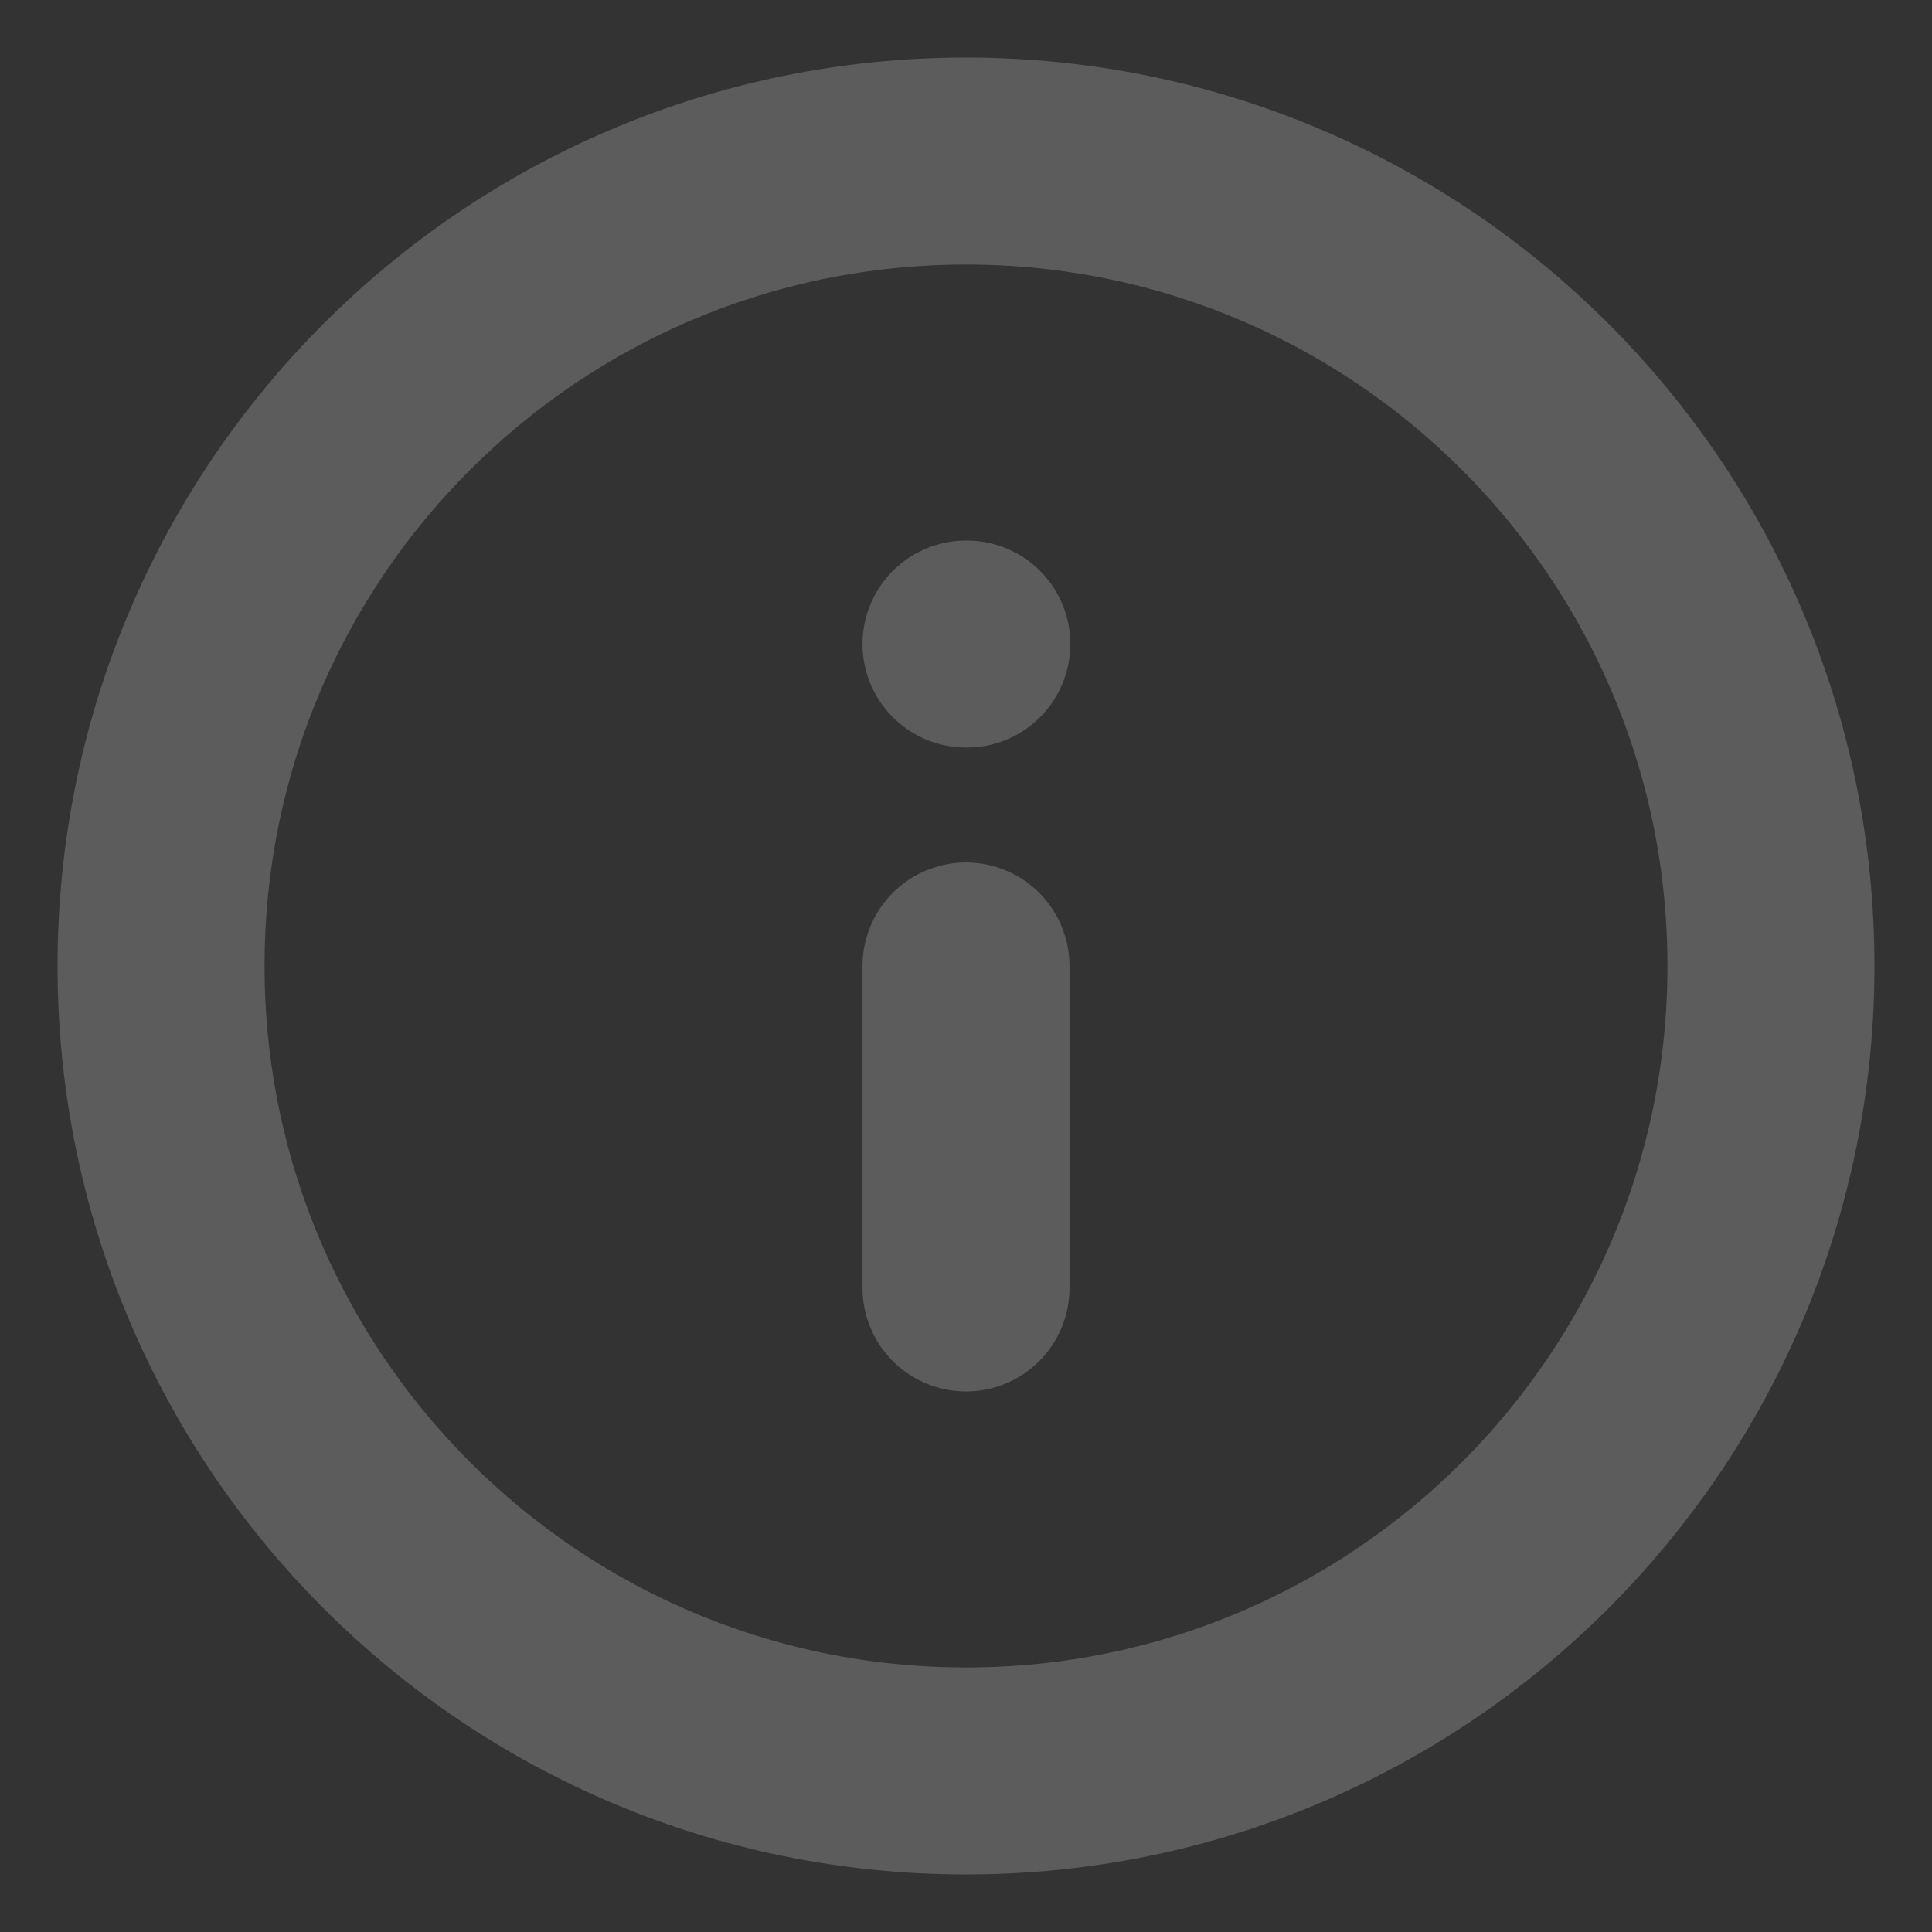 <svg width="14" height="14" viewBox="0 0 14 14" fill="none" xmlns="http://www.w3.org/2000/svg">
<rect x="0" y="0" width="14" height="14" fill="#333333" stroke="none"/>
<g clip-path="url(#clip0_451_212)">
<path d="M7 12.833C10.222 12.833 12.833 10.222 12.833 7C12.833 3.778 10.222 1.167 7 1.167C3.778 1.167 1.167 3.778 1.167 7C1.167 10.222 3.778 12.833 7 12.833Z" stroke="white" stroke-opacity="0.2" stroke-width="1.5" stroke-linecap="round" stroke-linejoin="round"/>
<path d="M7 9.333V7" stroke="white" stroke-opacity="0.2" stroke-width="1.5" stroke-linecap="round" stroke-linejoin="round"/>
<path d="M7 4.667H7.006" stroke="white" stroke-opacity="0.2" stroke-width="1.5" stroke-linecap="round" stroke-linejoin="round"/>
</g>
<defs>
<clipPath id="clip0_451_212">
<rect width="14" height="14" fill="white"/>
</clipPath>
</defs>
</svg>
